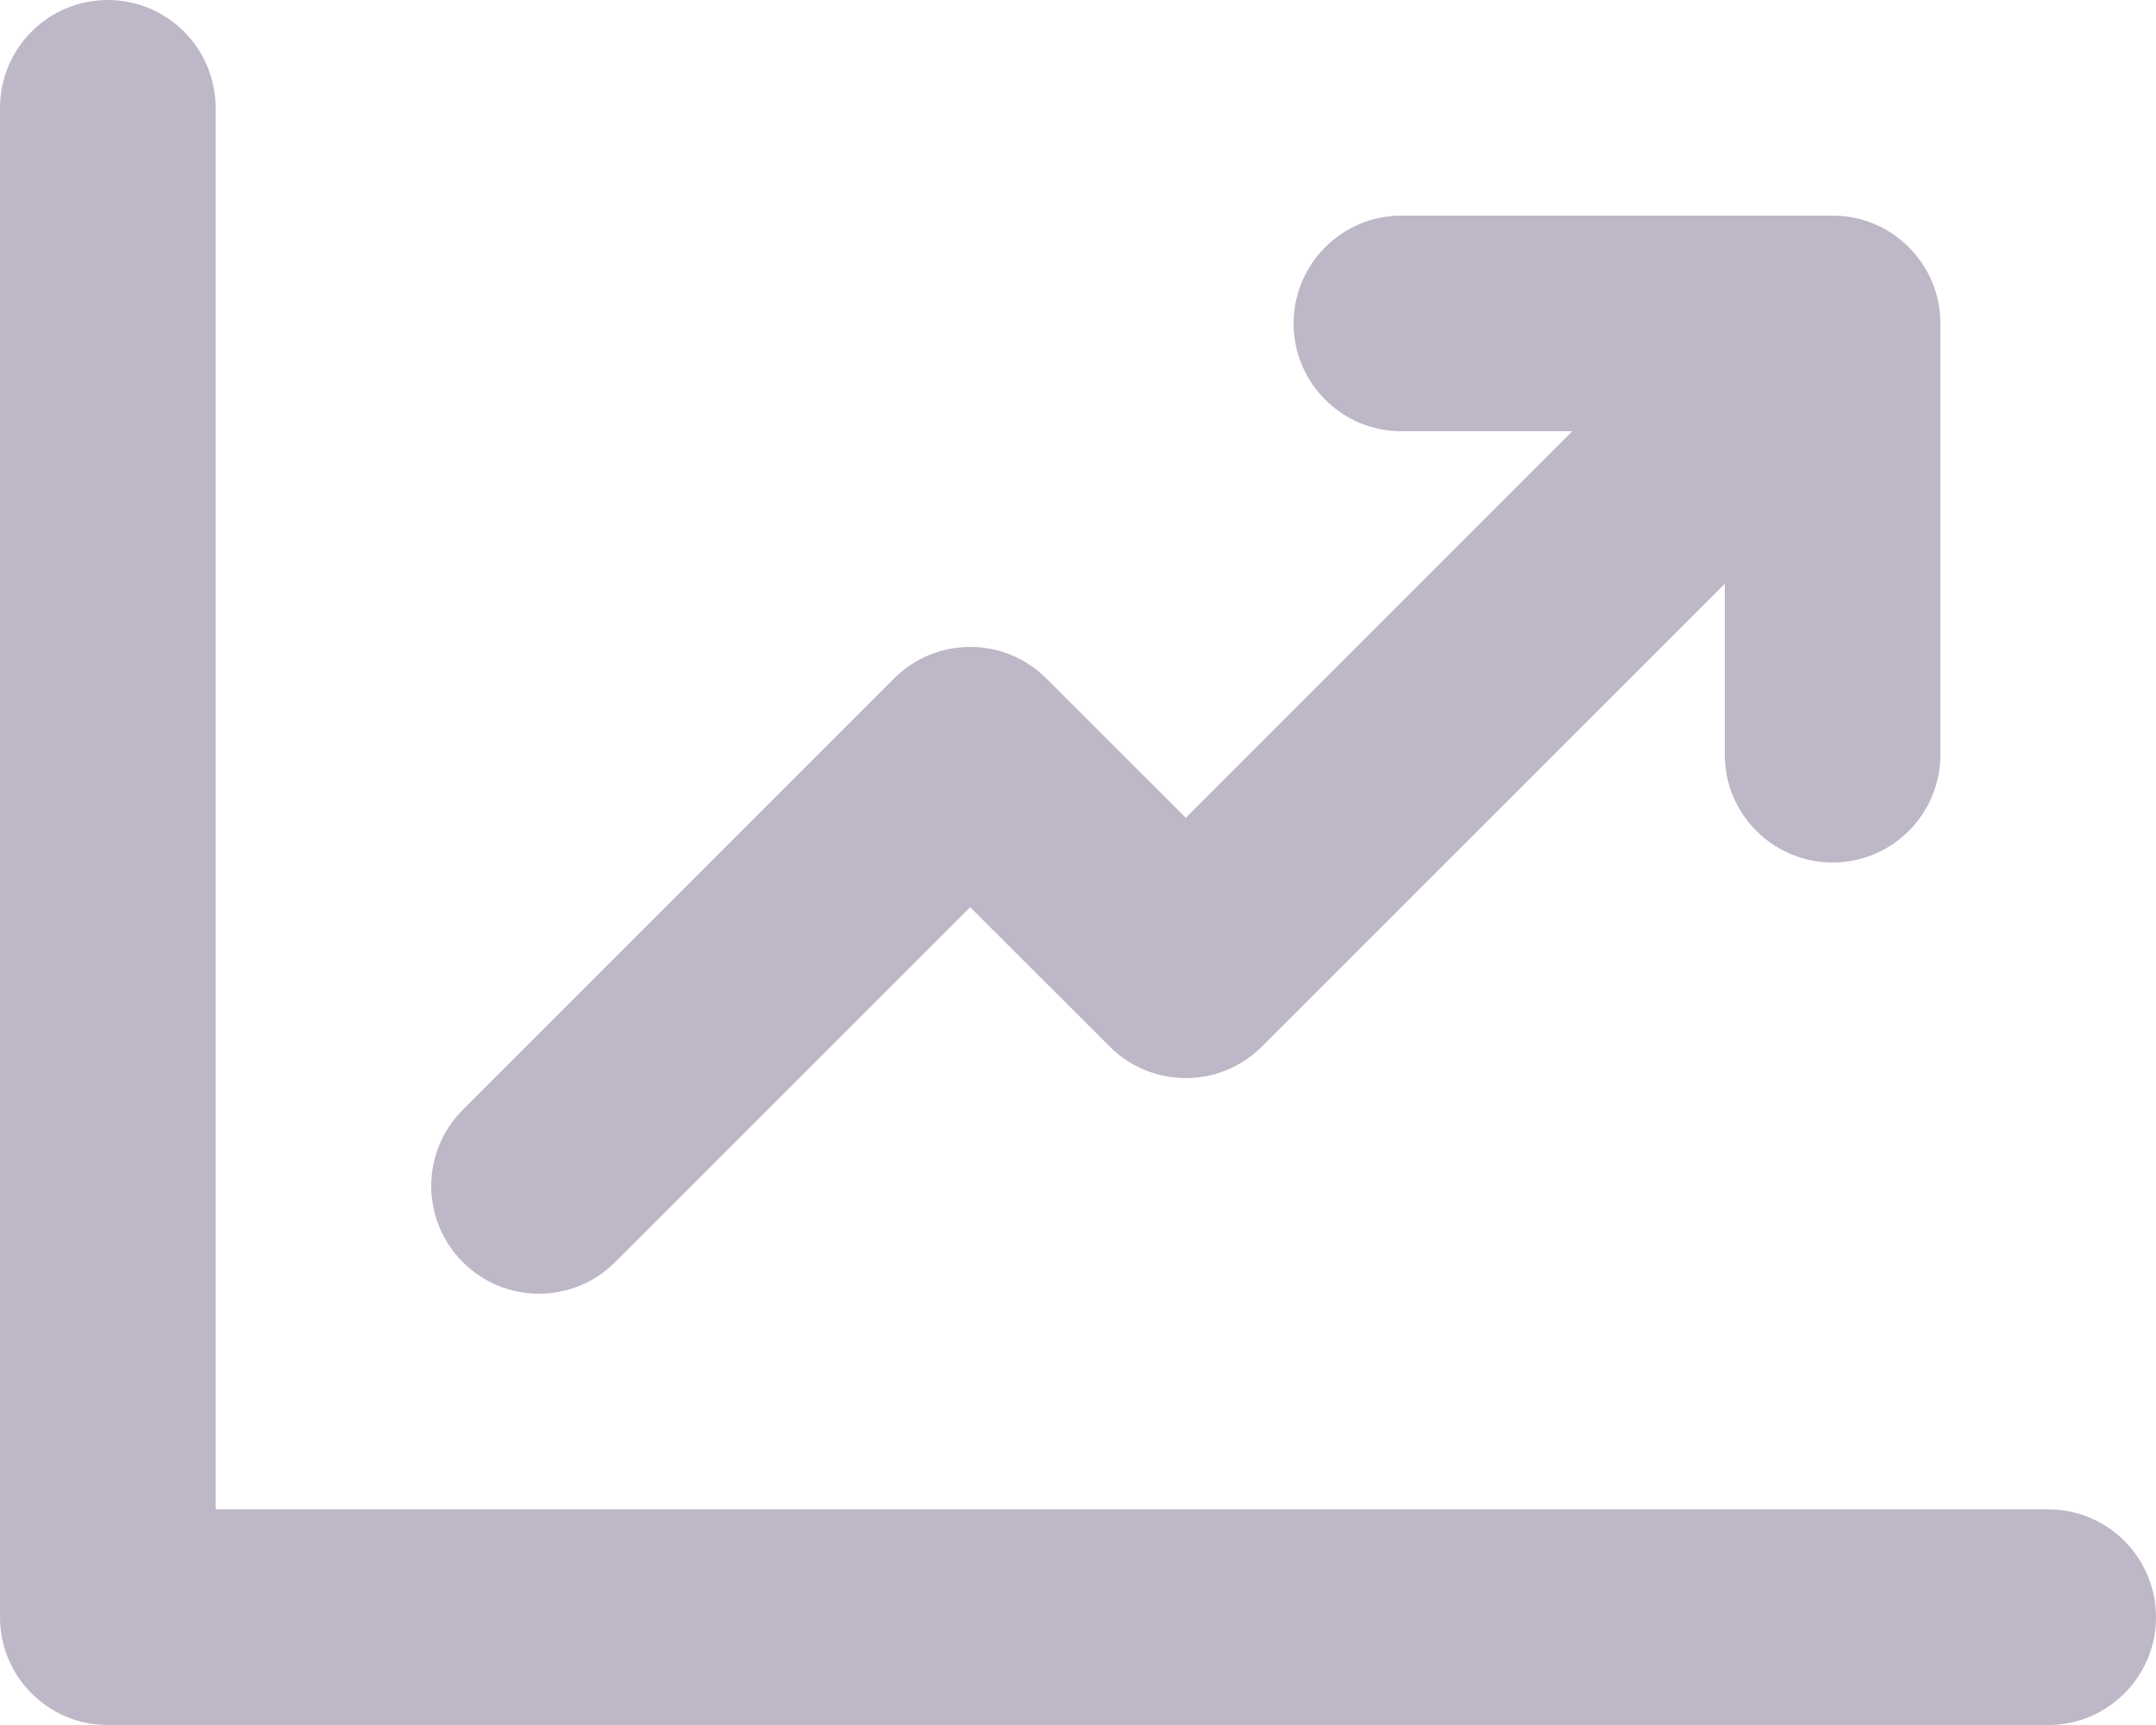 <svg fill="none" xmlns="http://www.w3.org/2000/svg" viewBox="2 3 15 12"> <path fill-rule="evenodd" clip-rule="evenodd" d="M2.75 3C3.164 3 3.5 3.336 3.5 3.75V13.5H16.25C16.664 13.5 17 13.836 17 14.25C17 14.664 16.664 15 16.25 15H2.75C2.336 15 2 14.664 2 14.25V3.75C2 3.336 2.336 3 2.75 3ZM11.75 6C11.336 6 11 5.664 11 5.25C11 4.836 11.336 4.5 11.75 4.5H14.75C15.164 4.5 15.5 4.836 15.5 5.25V8.25C15.5 8.664 15.164 9 14.75 9C14.336 9 14 8.664 14 8.25V7.061L10.78 10.28C10.487 10.573 10.013 10.573 9.72 10.28L8.75 9.311L6.28 11.78C5.987 12.073 5.513 12.073 5.22 11.78C4.927 11.487 4.927 11.013 5.22 10.72L8.22 7.72C8.513 7.427 8.987 7.427 9.28 7.72L10.25 8.689L12.939 6H11.75Z" fill="#BDB7C7"></path> </svg>